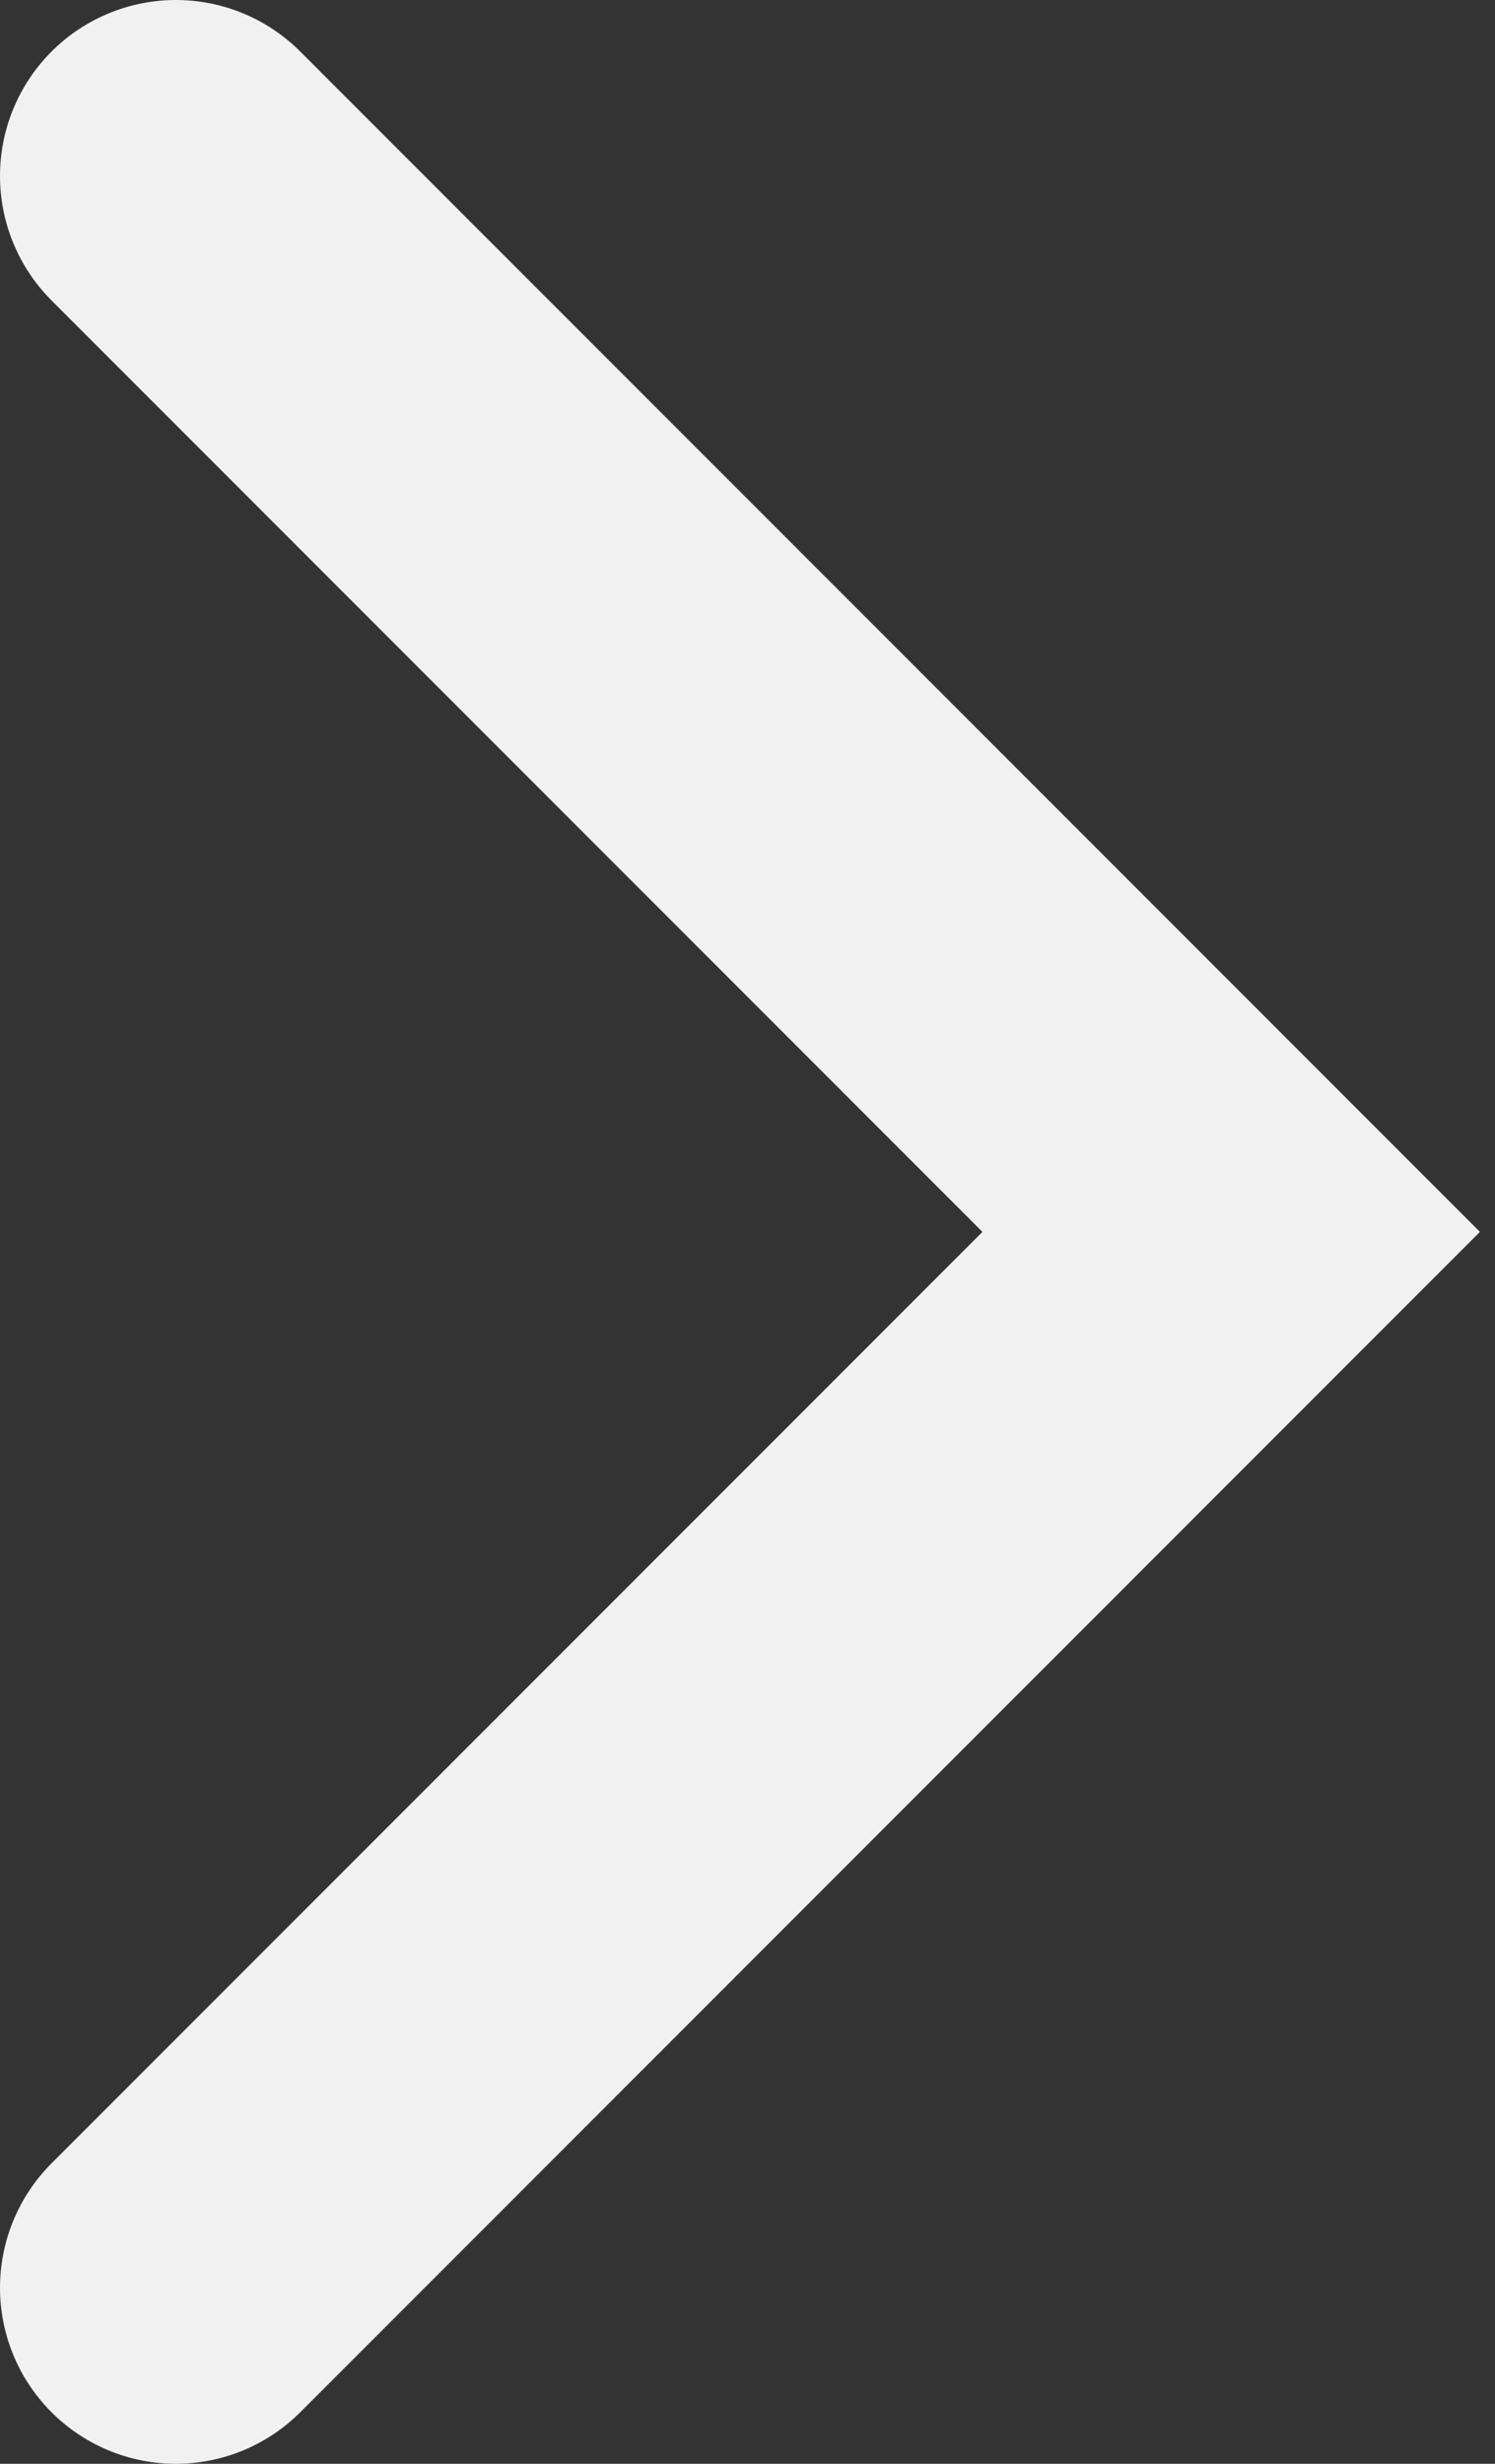 <svg width="17" height="28" viewBox="0 0 17 28" fill="none" xmlns="http://www.w3.org/2000/svg">
<rect x="0" y="0" width="17" height="28" fill="#333333" stroke="none"/>
<path d="M2 26L14 14L2 2" stroke="#F1F1F1" stroke-width="4" stroke-linecap="round"/>
</svg>
